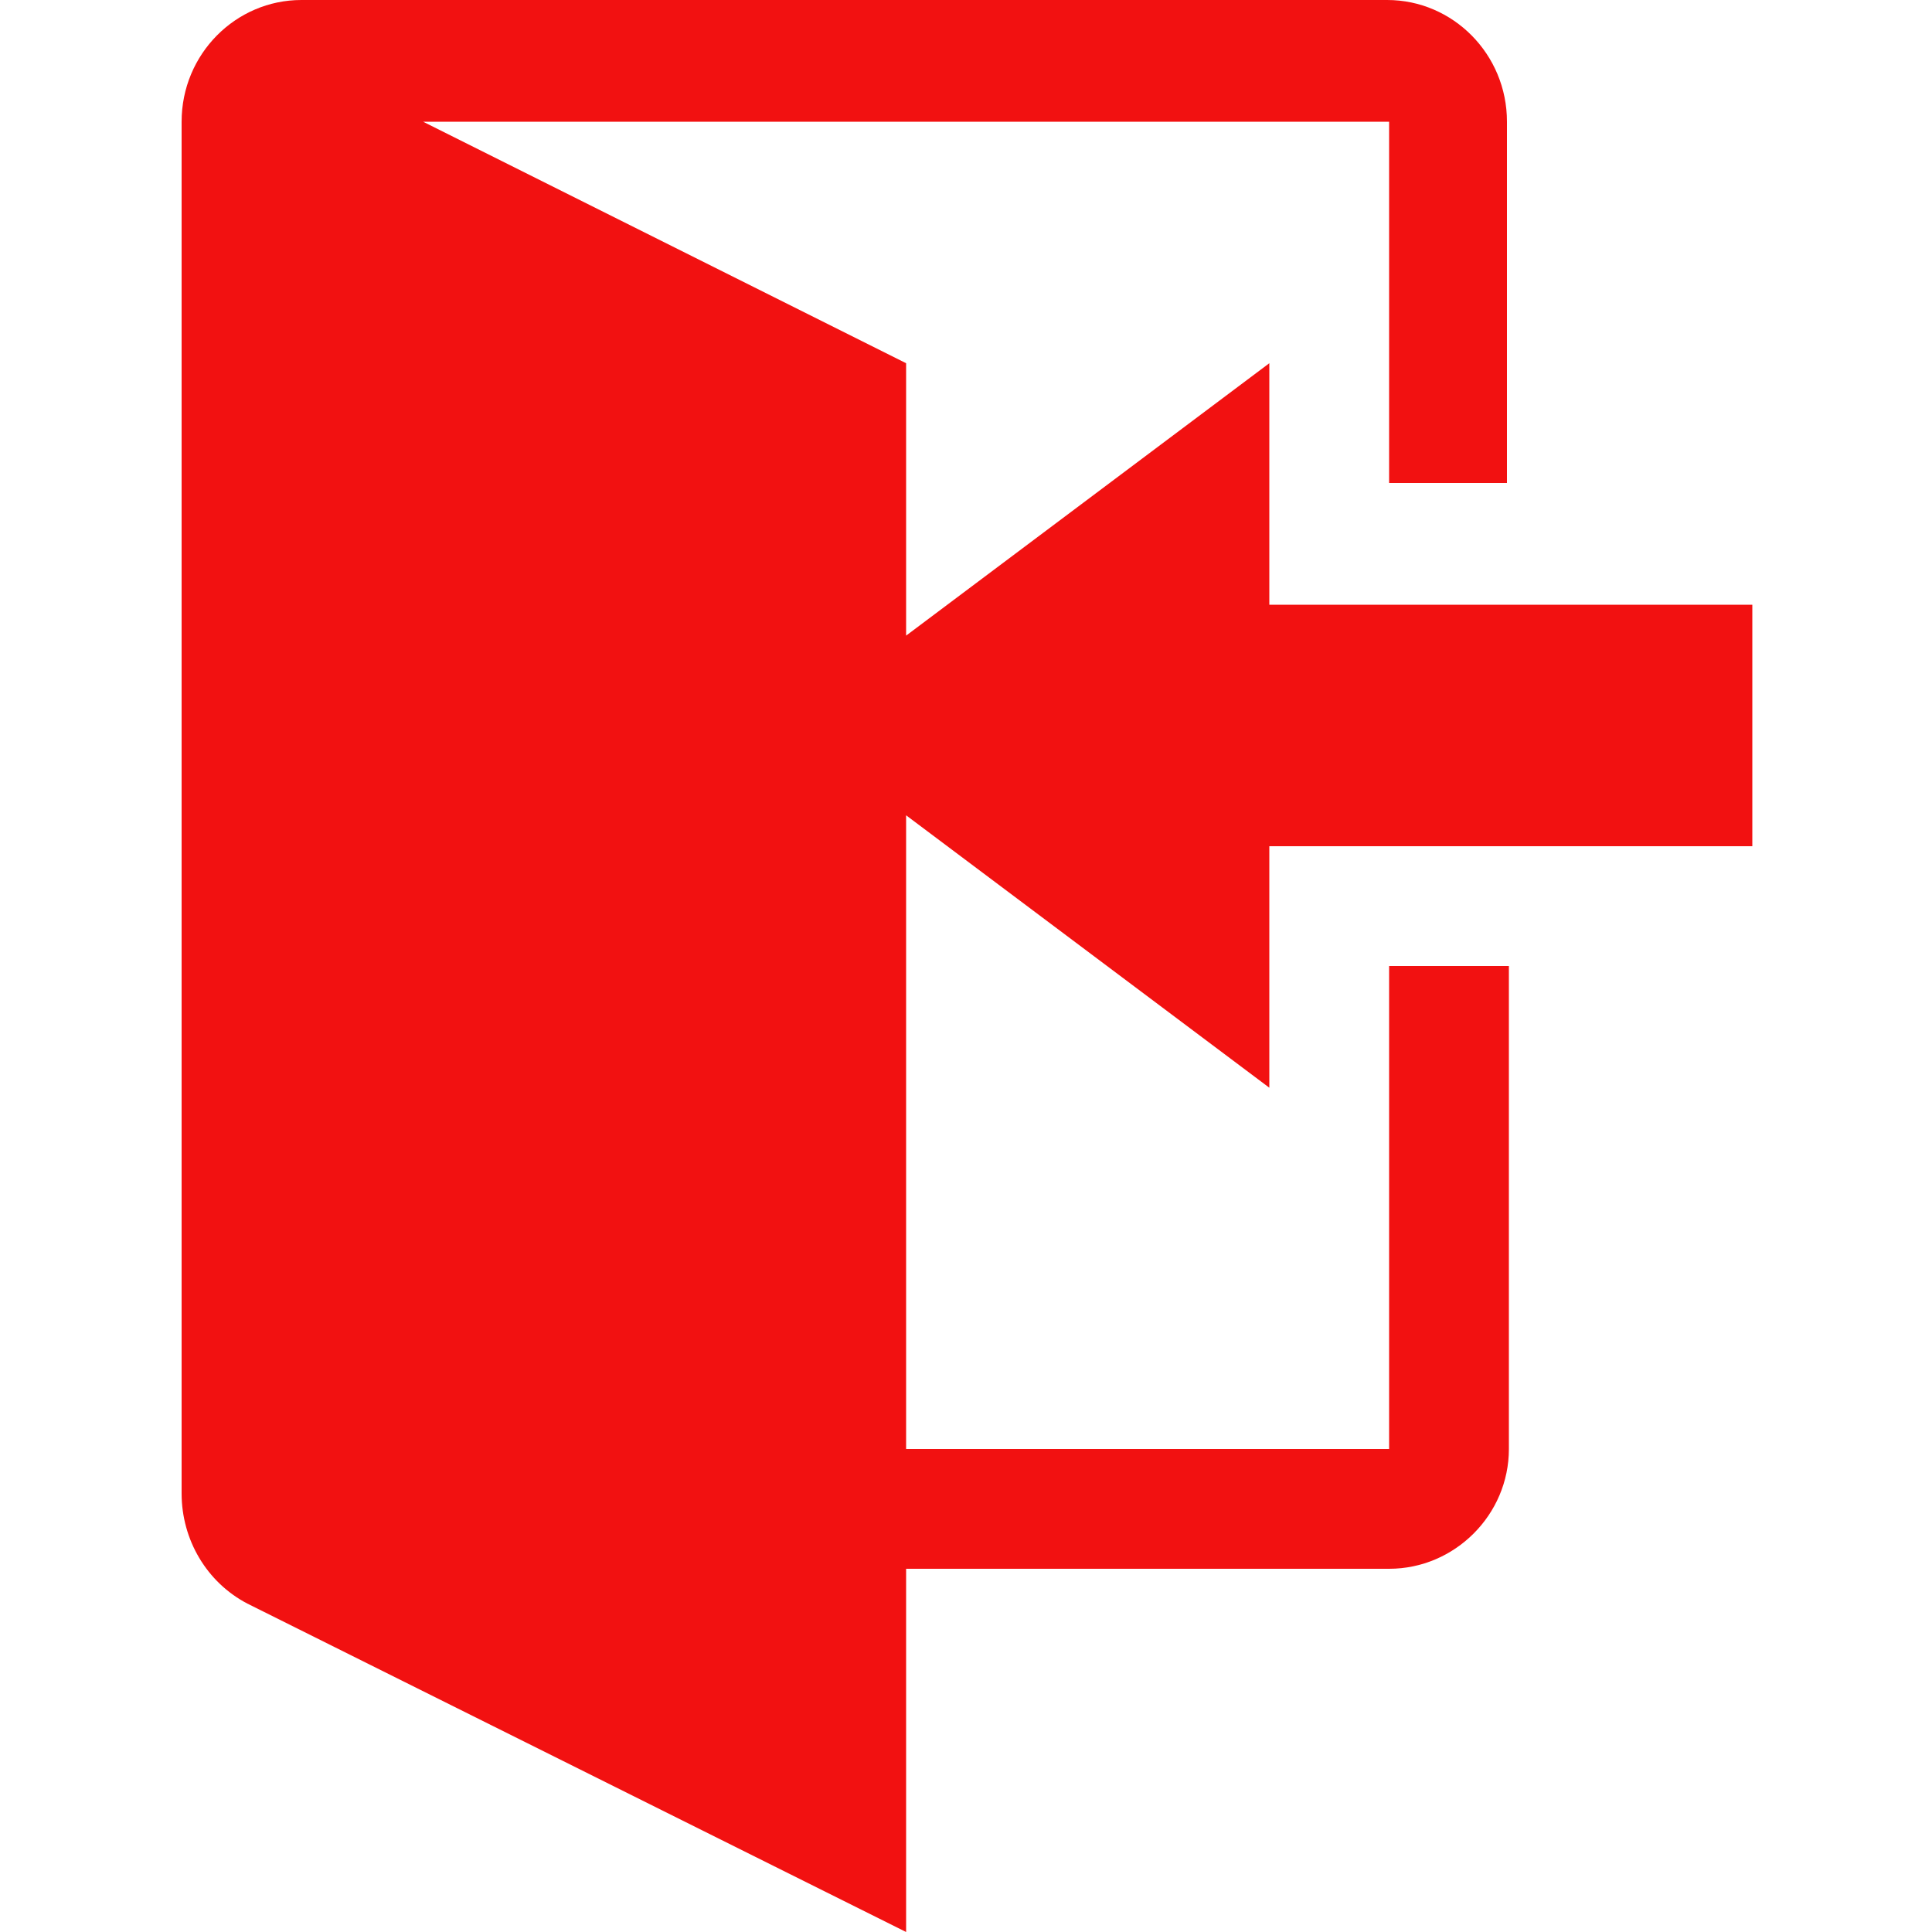 <svg version="1.1"
     baseProfile="full"
     width="1" height="1"
     xmlns="http://www.w3.org/2000/svg">

  <path d="m 0.469,0.422 v 0.328 h 0.25 V 0.5 h 0.062 v 0.25 c 0,0.034 -0.028,0.062 -0.062,0.062 h -0.25 V 1 L 0.128,0.83 c -0.021,-0.011 -0.034,-0.033 -0.034,-0.057 V 0.063 C 0.094,0.028 0.122,0 0.156,0 h 0.562 c 0.034,0 0.062,0.028 0.062,0.063 V 0.25 H 0.719 V 0.063 H 0.219 L 0.469,0.188 v 0.141 l 0.188,-0.141 v 0.125 h 0.25 v 0.125 h -0.25 v 0.125 z"
        fill="#f21111"
        id="icon" />

</svg>
